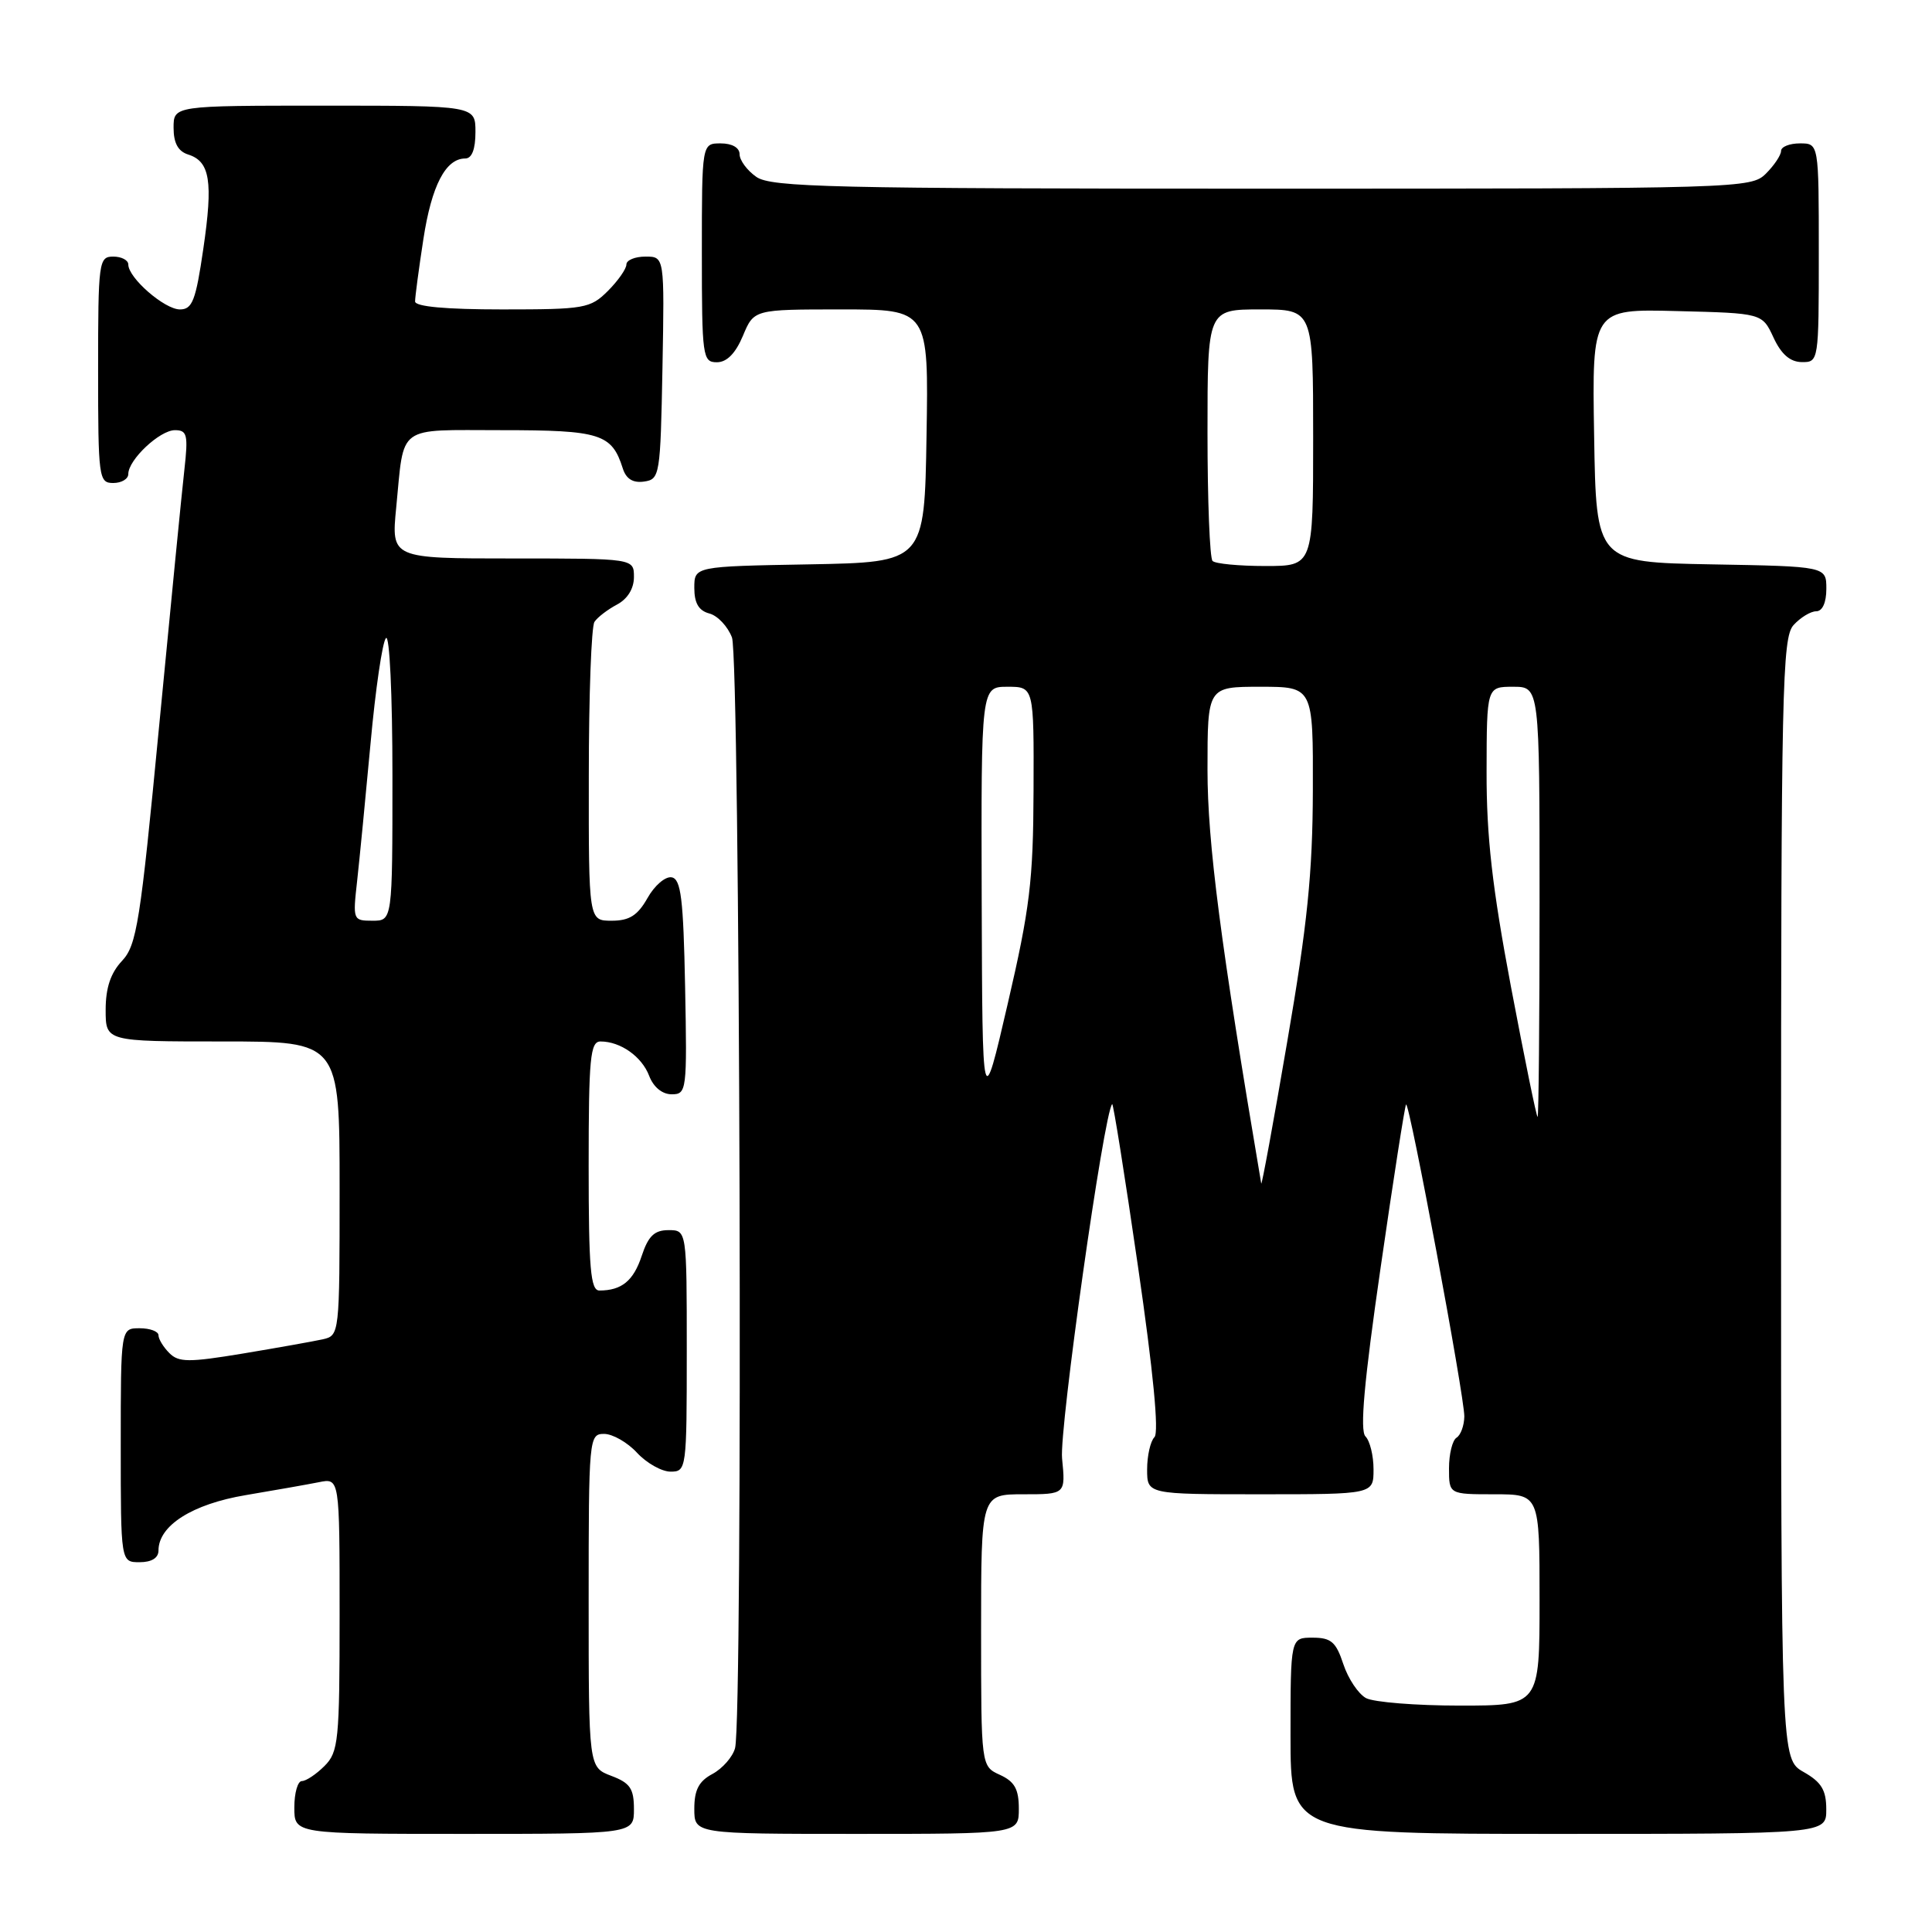 <?xml version="1.0" encoding="UTF-8" standalone="no"?>
<!DOCTYPE svg PUBLIC "-//W3C//DTD SVG 1.1//EN" "http://www.w3.org/Graphics/SVG/1.1/DTD/svg11.dtd" >
<svg xmlns="http://www.w3.org/2000/svg" xmlns:xlink="http://www.w3.org/1999/xlink" version="1.1" viewBox="0 0 256 256">
 <g >
 <path fill="currentColor"
d=" M 84.00 239.72 C 84.00 236.99 83.49 236.25 81.00 235.31 C 78.00 234.17 78.00 234.17 78.00 212.09 C 78.00 190.49 78.05 190.00 80.05 190.00 C 81.17 190.00 83.14 191.12 84.41 192.50 C 85.69 193.88 87.69 195.00 88.86 195.00 C 90.96 195.00 91.00 194.67 91.00 179.00 C 91.00 163.00 91.00 163.00 88.58 163.00 C 86.71 163.00 85.90 163.78 85.03 166.41 C 83.94 169.72 82.37 171.00 79.42 171.00 C 78.25 171.00 78.00 168.08 78.00 154.50 C 78.00 140.19 78.21 138.00 79.57 138.00 C 82.22 138.00 85.05 140.00 86.02 142.56 C 86.59 144.05 87.75 145.00 89.00 145.00 C 90.99 145.00 91.05 144.54 90.78 130.76 C 90.55 119.05 90.23 116.48 89.00 116.25 C 88.17 116.10 86.73 117.33 85.80 118.99 C 84.49 121.31 83.39 122.00 81.05 122.00 C 78.00 122.00 78.00 122.00 78.02 102.75 C 78.02 92.16 78.36 83.00 78.77 82.40 C 79.17 81.79 80.51 80.77 81.75 80.11 C 83.15 79.37 84.00 78.00 84.00 76.46 C 84.00 74.00 84.00 74.00 67.92 74.00 C 51.84 74.00 51.84 74.00 52.50 67.25 C 53.59 56.14 52.41 57.00 66.50 57.00 C 79.55 57.00 81.07 57.48 82.52 62.06 C 82.96 63.46 83.87 64.02 85.34 63.81 C 87.43 63.51 87.51 63.01 87.78 48.75 C 88.05 34.00 88.05 34.00 85.53 34.00 C 84.14 34.00 83.00 34.47 83.00 35.05 C 83.00 35.62 81.90 37.20 80.55 38.55 C 78.22 40.87 77.47 41.00 66.55 41.00 C 59.09 41.00 55.00 40.63 55.00 39.94 C 55.00 39.36 55.49 35.65 56.10 31.69 C 57.19 24.58 59.05 21.00 61.65 21.00 C 62.53 21.00 63.00 19.77 63.00 17.50 C 63.00 14.00 63.00 14.00 43.00 14.00 C 23.00 14.00 23.00 14.00 23.00 16.93 C 23.00 18.96 23.60 20.06 24.95 20.48 C 27.83 21.40 28.25 24.04 26.94 32.97 C 25.94 39.83 25.49 41.00 23.84 41.00 C 21.80 41.00 17.00 36.82 17.00 35.05 C 17.00 34.47 16.10 34.00 15.00 34.00 C 13.09 34.00 13.00 34.67 13.00 49.00 C 13.00 63.33 13.09 64.00 15.00 64.00 C 16.10 64.00 17.00 63.47 17.00 62.81 C 17.00 60.92 21.17 57.00 23.18 57.00 C 24.80 57.00 24.95 57.61 24.43 62.25 C 24.10 65.14 22.60 80.44 21.08 96.26 C 18.59 122.26 18.12 125.25 16.16 127.33 C 14.66 128.93 14.00 130.90 14.00 133.81 C 14.00 138.00 14.00 138.00 29.50 138.00 C 45.00 138.00 45.00 138.00 45.00 157.48 C 45.00 176.87 44.99 176.96 42.75 177.47 C 41.51 177.74 36.76 178.59 32.19 179.35 C 25.01 180.54 23.67 180.53 22.44 179.29 C 21.65 178.50 21.00 177.44 21.00 176.93 C 21.00 176.42 19.88 176.00 18.50 176.00 C 16.00 176.00 16.00 176.00 16.00 191.50 C 16.00 207.00 16.00 207.00 18.50 207.00 C 20.09 207.00 21.00 206.44 21.00 205.45 C 21.00 202.14 25.48 199.30 32.57 198.11 C 36.38 197.47 40.74 196.70 42.25 196.40 C 45.00 195.84 45.00 195.84 45.00 213.92 C 45.00 230.67 44.85 232.15 43.00 234.00 C 41.90 235.10 40.55 236.00 40.00 236.00 C 39.45 236.00 39.00 237.57 39.00 239.50 C 39.00 243.00 39.00 243.00 61.50 243.00 C 84.00 243.00 84.00 243.00 84.00 239.72 Z  M 135.00 239.66 C 135.00 237.07 134.44 236.07 132.50 235.18 C 130.00 234.04 130.00 234.04 130.00 216.02 C 130.00 198.00 130.00 198.00 135.60 198.00 C 141.20 198.00 141.20 198.00 140.73 193.25 C 140.34 189.40 146.28 147.38 147.37 146.30 C 147.51 146.16 149.05 155.81 150.78 167.75 C 152.82 181.76 153.59 189.81 152.97 190.43 C 152.44 190.96 152.00 192.89 152.00 194.70 C 152.00 198.00 152.00 198.00 167.00 198.00 C 182.00 198.00 182.00 198.00 182.00 194.70 C 182.00 192.88 181.52 190.92 180.93 190.33 C 180.17 189.57 180.75 183.08 182.94 167.96 C 184.63 156.24 186.15 146.52 186.31 146.35 C 186.75 145.92 194.06 185.09 194.03 187.69 C 194.01 188.90 193.55 190.16 193.00 190.50 C 192.45 190.84 192.00 192.67 192.00 194.56 C 192.00 198.00 192.00 198.00 198.00 198.00 C 204.00 198.00 204.00 198.00 204.00 212.00 C 204.00 226.00 204.00 226.00 193.43 226.00 C 187.62 226.00 182.03 225.55 181.01 225.01 C 179.99 224.46 178.64 222.44 178.00 220.51 C 177.03 217.56 176.38 217.00 173.92 217.00 C 171.00 217.00 171.00 217.00 171.00 230.00 C 171.00 243.00 171.00 243.00 206.50 243.00 C 242.00 243.00 242.00 243.00 241.99 239.75 C 241.99 237.19 241.35 236.14 238.99 234.80 C 236.00 233.09 236.00 233.09 236.00 158.88 C 236.00 91.22 236.15 84.50 237.65 82.83 C 238.57 81.82 239.92 81.00 240.65 81.00 C 241.48 81.00 242.00 79.85 242.00 78.03 C 242.00 75.05 242.00 75.05 226.75 74.78 C 211.50 74.50 211.50 74.50 211.23 57.72 C 210.95 40.93 210.95 40.93 222.23 41.22 C 233.50 41.50 233.50 41.50 235.00 44.73 C 236.03 46.95 237.20 47.96 238.75 47.98 C 240.98 48.00 241.00 47.88 241.00 33.50 C 241.00 19.00 241.00 19.00 238.50 19.00 C 237.12 19.00 236.00 19.45 236.00 20.00 C 236.00 20.55 235.10 21.90 234.00 23.00 C 232.04 24.96 230.67 25.00 167.22 25.00 C 110.21 25.00 102.18 24.81 100.22 23.44 C 99.00 22.59 98.00 21.24 98.00 20.44 C 98.00 19.57 97.01 19.00 95.50 19.00 C 93.00 19.00 93.00 19.00 93.00 33.50 C 93.00 47.30 93.10 48.00 94.99 48.00 C 96.31 48.00 97.46 46.83 98.44 44.50 C 99.90 41.00 99.90 41.00 111.47 41.00 C 123.05 41.00 123.05 41.00 122.77 57.75 C 122.50 74.50 122.50 74.50 107.25 74.78 C 92.00 75.05 92.00 75.05 92.00 77.91 C 92.00 79.92 92.59 80.92 93.99 81.29 C 95.08 81.57 96.43 83.00 96.99 84.47 C 98.06 87.29 98.46 227.70 97.40 231.63 C 97.09 232.80 95.74 234.33 94.42 235.05 C 92.60 236.01 92.00 237.17 92.00 239.67 C 92.00 243.00 92.00 243.00 113.50 243.00 C 135.00 243.00 135.00 243.00 135.00 239.66 Z  M 47.32 116.75 C 47.64 113.86 48.44 105.65 49.10 98.50 C 49.75 91.35 50.67 85.07 51.14 84.55 C 51.62 84.02 52.00 92.05 52.00 102.80 C 52.00 122.00 52.00 122.00 49.36 122.00 C 46.77 122.00 46.74 121.91 47.32 116.75 Z  M 167.12 156.82 C 161.74 125.08 160.00 111.66 160.00 102.00 C 160.00 91.00 160.00 91.00 167.00 91.00 C 174.00 91.00 174.00 91.00 173.96 104.75 C 173.93 115.65 173.23 122.54 170.57 138.00 C 168.74 148.72 167.18 157.19 167.12 156.82 Z  M 200.21 130.75 C 197.73 117.59 196.96 110.83 196.98 102.25 C 197.00 91.00 197.00 91.00 200.50 91.00 C 204.00 91.00 204.00 91.00 204.00 119.50 C 204.00 135.18 203.88 148.00 203.74 148.00 C 203.59 148.00 202.01 140.24 200.21 130.75 Z  M 130.08 119.25 C 130.00 91.00 130.00 91.00 133.50 91.00 C 137.00 91.00 137.00 91.00 136.95 104.75 C 136.91 116.71 136.46 120.38 133.53 133.00 C 130.17 147.50 130.17 147.50 130.08 119.25 Z  M 160.67 74.33 C 160.30 73.97 160.00 66.32 160.00 57.33 C 160.00 41.00 160.00 41.00 167.00 41.00 C 174.00 41.00 174.00 41.00 174.00 58.00 C 174.00 75.00 174.00 75.00 167.67 75.00 C 164.18 75.00 161.03 74.70 160.67 74.33 Z "/>
</g>
</svg>